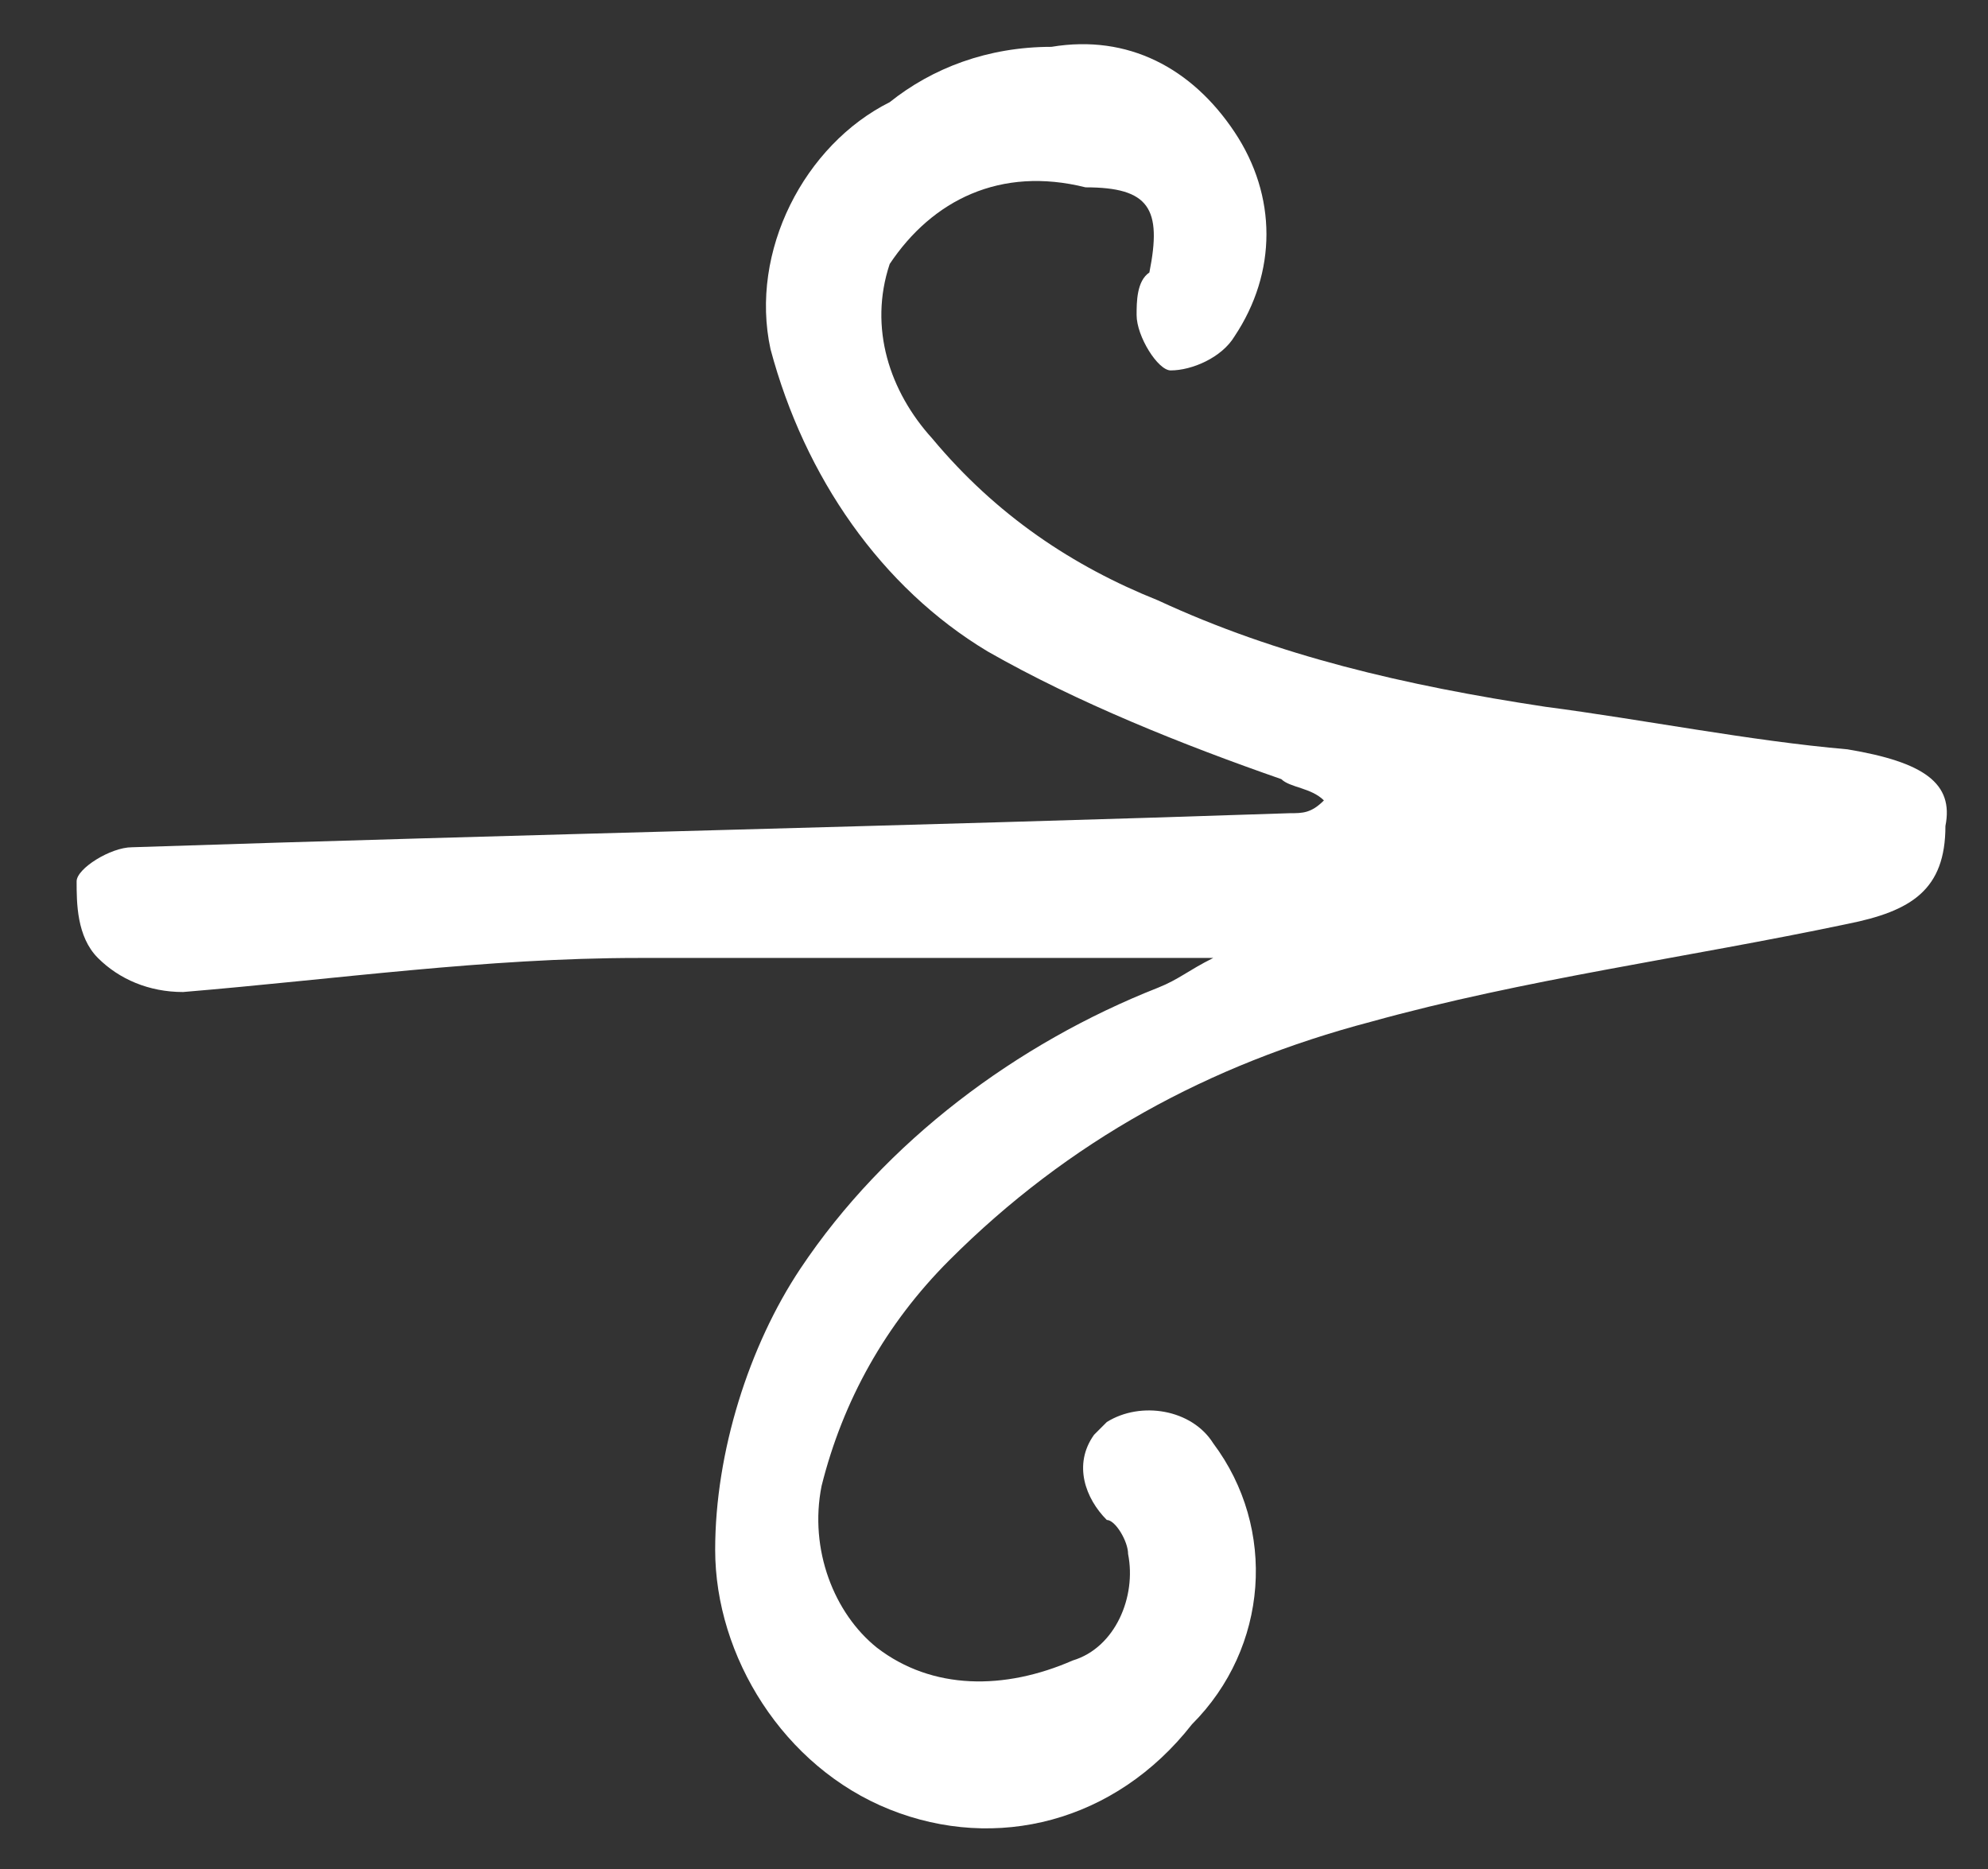 <?xml version="1.0" encoding="utf-8"?>
<!-- Generator: Adobe Illustrator 25.0.1, SVG Export Plug-In . SVG Version: 6.00 Build 0)  -->
<svg version="1.1" id="Layer_1" xmlns="http://www.w3.org/2000/svg" xmlns:xlink="http://www.w3.org/1999/xlink" x="0px" y="0px"
	 viewBox="0 0 46.7 43.9" style="enable-background:new 0 0 46.7 43.9;" xml:space="preserve">
<rect x="0" y="0" width="46.7" height="43.9" fill="#333333" stroke="none"/>
<style type="text/css">
	.st0{fill:#FFFFFF;}
</style>
<g>
	<path class="st0" d="M28.5,22.5c-4.6,0-8.9,0-13.5,0c-3.6,0-7.1,0.5-10.7,0.8c-0.8,0-1.5-0.3-2-0.8c-0.5-0.5-0.5-1.3-0.5-1.8
		c0-0.3,0.8-0.8,1.3-0.8c9.1-0.3,18.3-0.5,27.2-0.8c0.3,0,0.5,0,0.8-0.3c-0.3-0.3-0.8-0.3-1-0.5c-2.3-0.8-4.8-1.8-6.9-3
		c-2.5-1.5-4.3-4.1-5.1-7.1c-0.5-2.3,0.8-4.8,2.8-5.8c1-0.8,2.3-1.3,3.8-1.3c1.8-0.3,3.3,0.5,4.3,2c1,1.5,1,3.3,0,4.8
		c-0.3,0.5-1,0.8-1.5,0.8c-0.3,0-0.8-0.8-0.8-1.3c0-0.3,0-0.8,0.3-1c0.3-1.5,0-2-1.5-2c-2-0.5-3.6,0.3-4.6,1.8c-0.5,1.5,0,3,1,4.1
		c1.5,1.8,3.3,3,5.3,3.8c2.8,1.3,5.8,2,9.1,2.5c2.3,0.3,4.8,0.8,7.1,1c1.8,0.3,2.5,0.8,2.3,1.8c0,1.5-0.8,2-2.3,2.3
		c-3.8,0.8-7.6,1.3-11.2,2.3c-3.8,1-7.1,2.8-9.9,5.6c-1.5,1.5-2.5,3.3-3,5.3c-0.3,1.5,0.3,3,1.3,3.8c1.3,1,3,1,4.6,0.3
		c1-0.3,1.5-1.5,1.3-2.5c0-0.3-0.3-0.8-0.5-0.8c-0.5-0.5-0.8-1.3-0.3-2c0,0,0,0,0.3-0.3c0.8-0.5,2-0.3,2.5,0.5
		c1.5,2,1.3,4.8-0.5,6.6c-1.8,2.3-4.6,3-7.1,2c-2.5-1-4.1-3.6-4.1-6.1c0-2.3,0.8-4.8,2-6.6c2-3,5.1-5.3,8.4-6.6
		C27.7,23,27.9,22.8,28.5,22.5z"/>
</g>
</svg>
